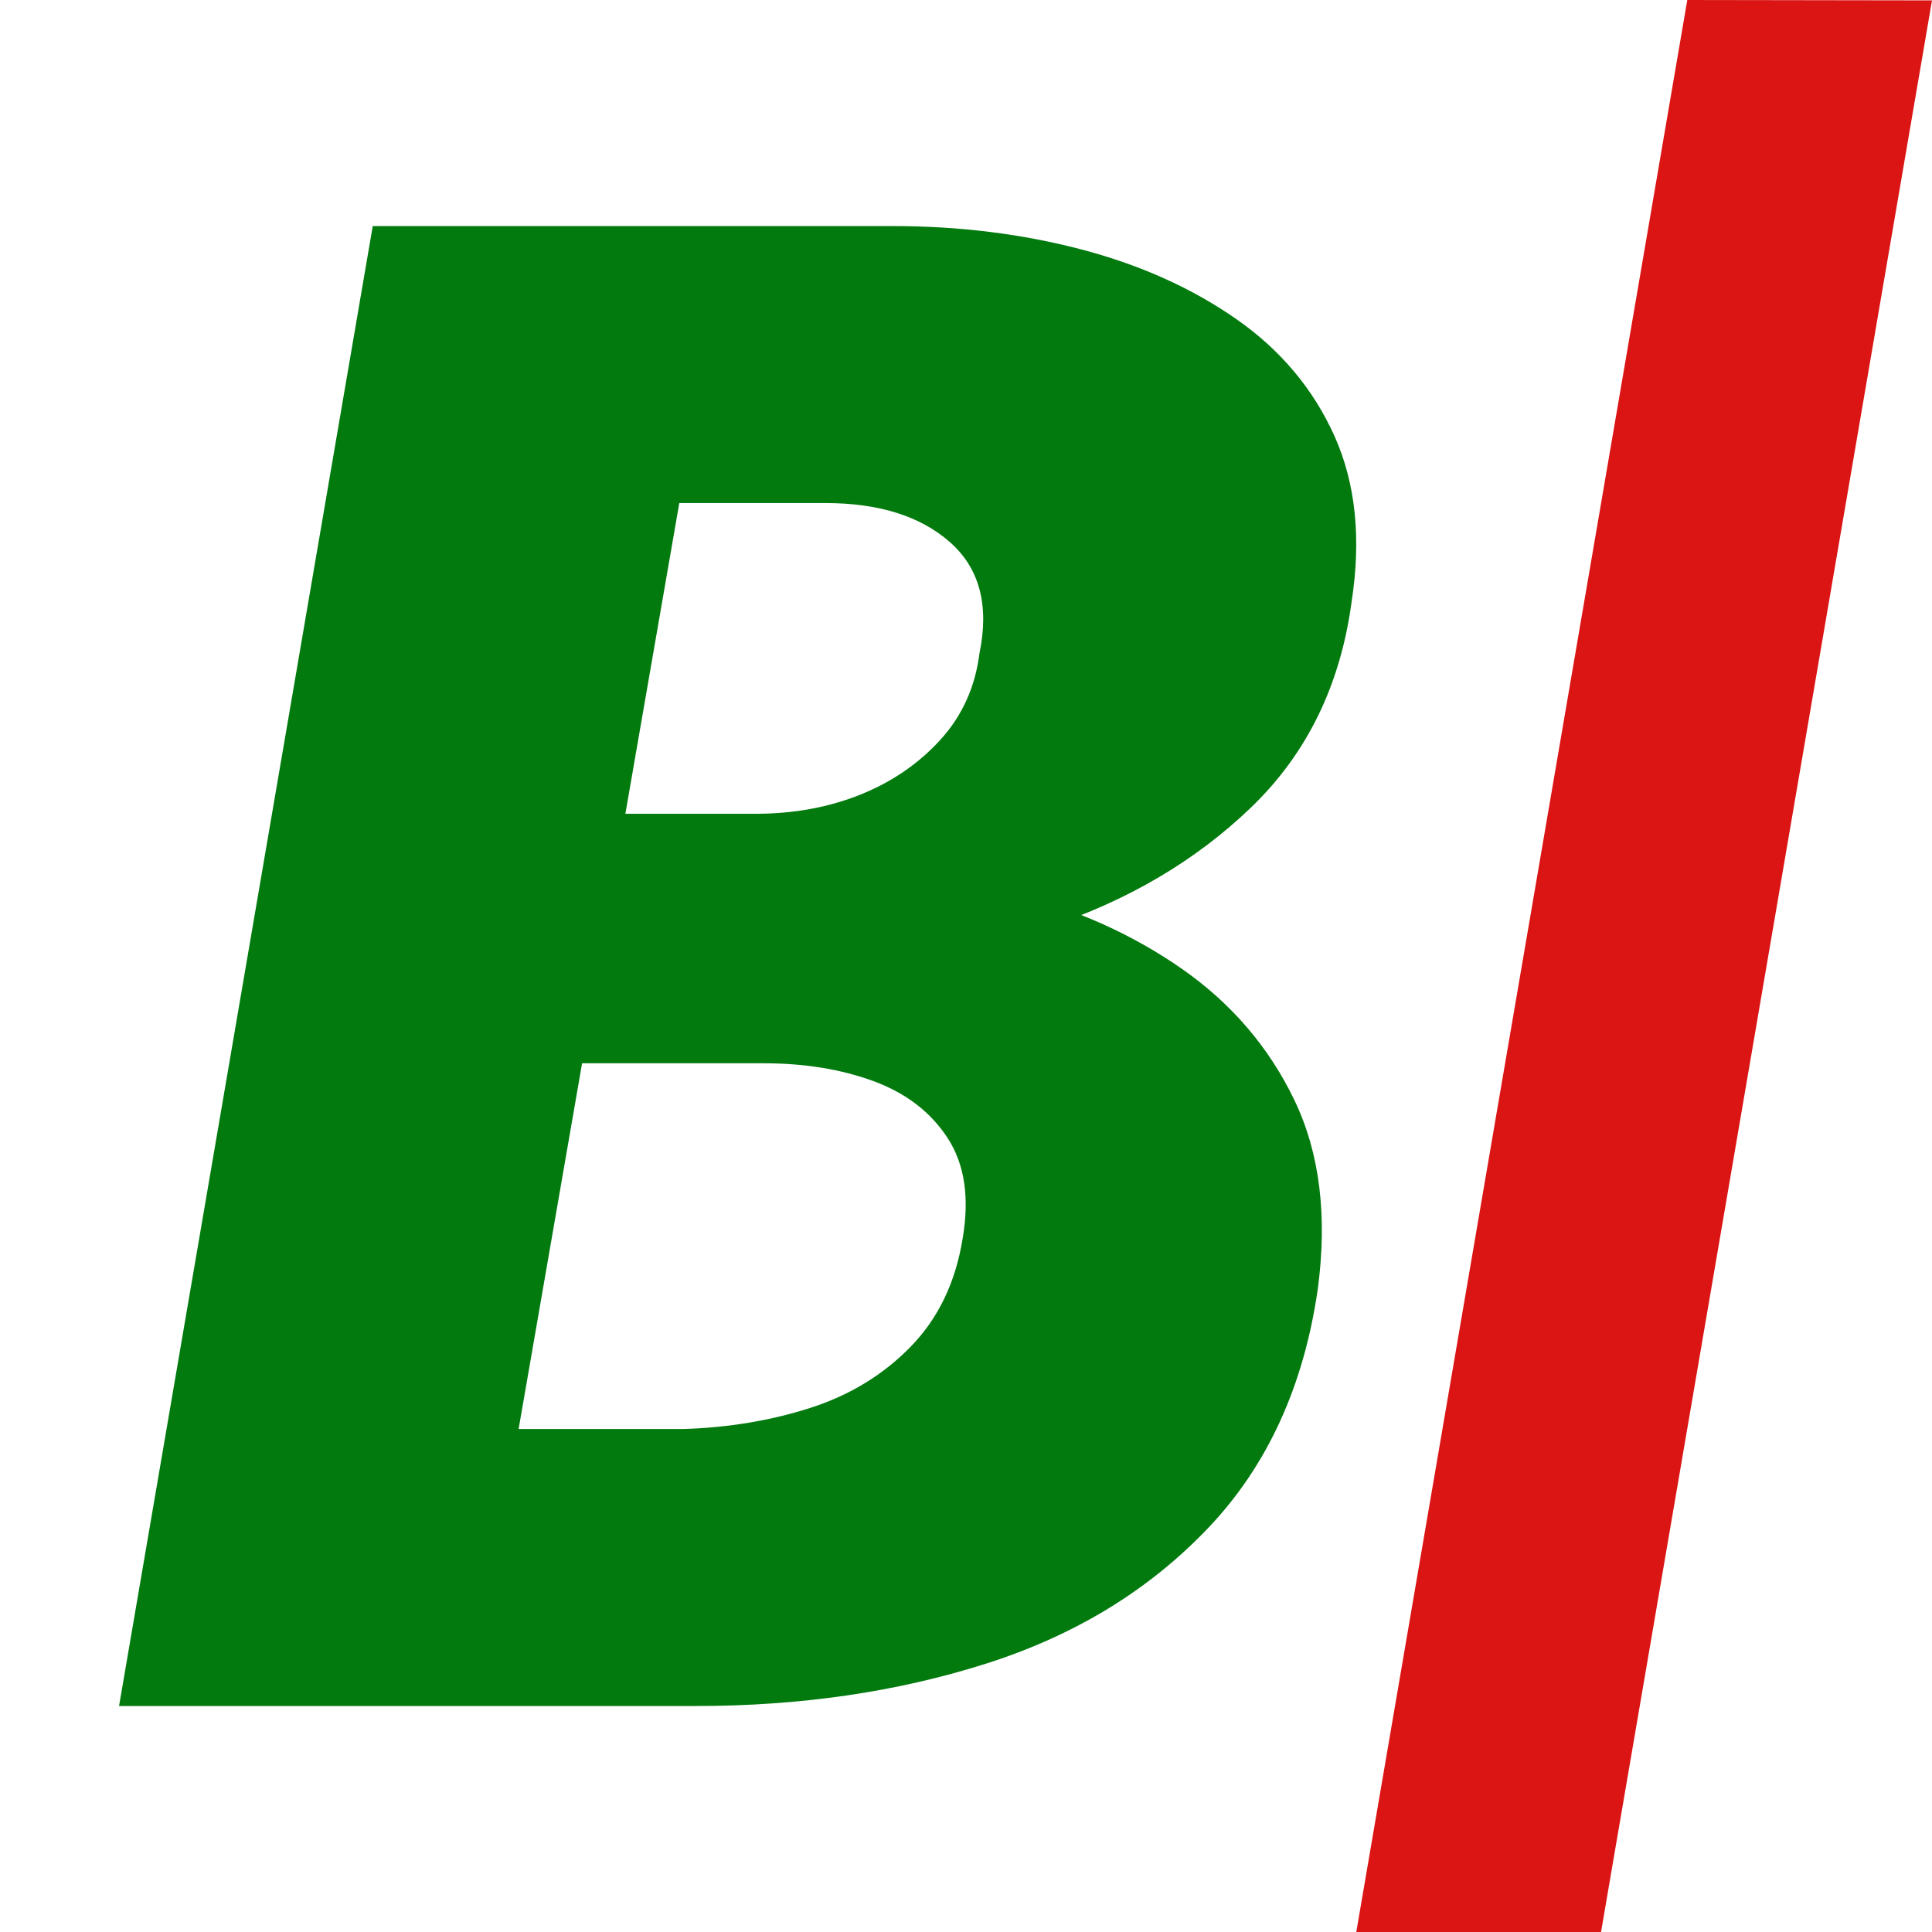 <?xml version="1.0" encoding="utf-8"?>
<!-- Generator: Adobe Illustrator 27.5.0, SVG Export Plug-In . SVG Version: 6.00 Build 0)  -->
<svg version="1.1" id="Layer_1" xmlns="http://www.w3.org/2000/svg" xmlns:xlink="http://www.w3.org/1999/xlink" x="0px" y="0px"
	 viewBox="0 0 512 512" style="enable-background:new 0 0 512 512;" xml:space="preserve">
<style type="text/css">
	.st0{display:none;}
	.st1{display:inline;fill:#3300D3;}
	.st2{fill:#DB1414;}
	.st3{fill:#027A0E;}
</style>
<g class="st0">
	<rect y="0" class="st1" width="512" height="512"/>
</g>
<g>
	<polygon class="st2" points="447.15,0 359.43,512 424.29,512 512,0.1 	"/>
</g>
<g>
	<path class="st3" d="M140.8,215.66h59.39c10.09,0,19.33-1.68,27.73-5.04c8.4-3.36,15.5-8.21,21.29-14.57
		c5.79-6.35,9.24-14.01,10.37-22.97c2.61-12.69,0-22.5-7.84-29.41c-7.84-6.91-18.87-10.36-33.06-10.36h-38.66L137.44,378.7h43.7
		c11.95-0.37,23.15-2.24,33.62-5.6c10.45-3.36,19.33-8.77,26.61-16.25c7.28-7.47,11.85-16.99,13.73-28.57
		c1.86-10.83,0.56-19.7-3.92-26.61c-4.48-6.91-11.02-11.95-19.61-15.13c-8.6-3.17-18.3-4.76-29.13-4.76H129.6l8.96-51.54H217
		c17.55,0,34.74,2.15,51.54,6.44c16.81,4.3,31.74,11.02,44.82,20.17c13.07,9.16,22.97,20.73,29.69,34.74
		c6.72,14.01,8.77,30.73,6.16,50.14c-3.74,25.77-13.45,46.88-29.13,63.31c-15.69,16.44-35.29,28.39-58.83,35.86
		c-23.53,7.48-49.12,11.21-76.76,11.21H31.55L98.78,59.91h137.82c17.55,0,34.18,2.06,49.86,6.16c15.69,4.11,29.41,10.28,41.18,18.49
		c11.77,8.22,20.45,18.58,26.05,31.09c5.6,12.52,7.09,27.17,4.48,43.98c-2.99,22.04-11.86,40.15-26.61,54.34
		c-14.76,14.2-32.87,24.84-54.35,31.93c-21.48,7.1-44.36,10.65-68.63,10.65h-75.07L140.8,215.66z"/>
</g>
</svg>
